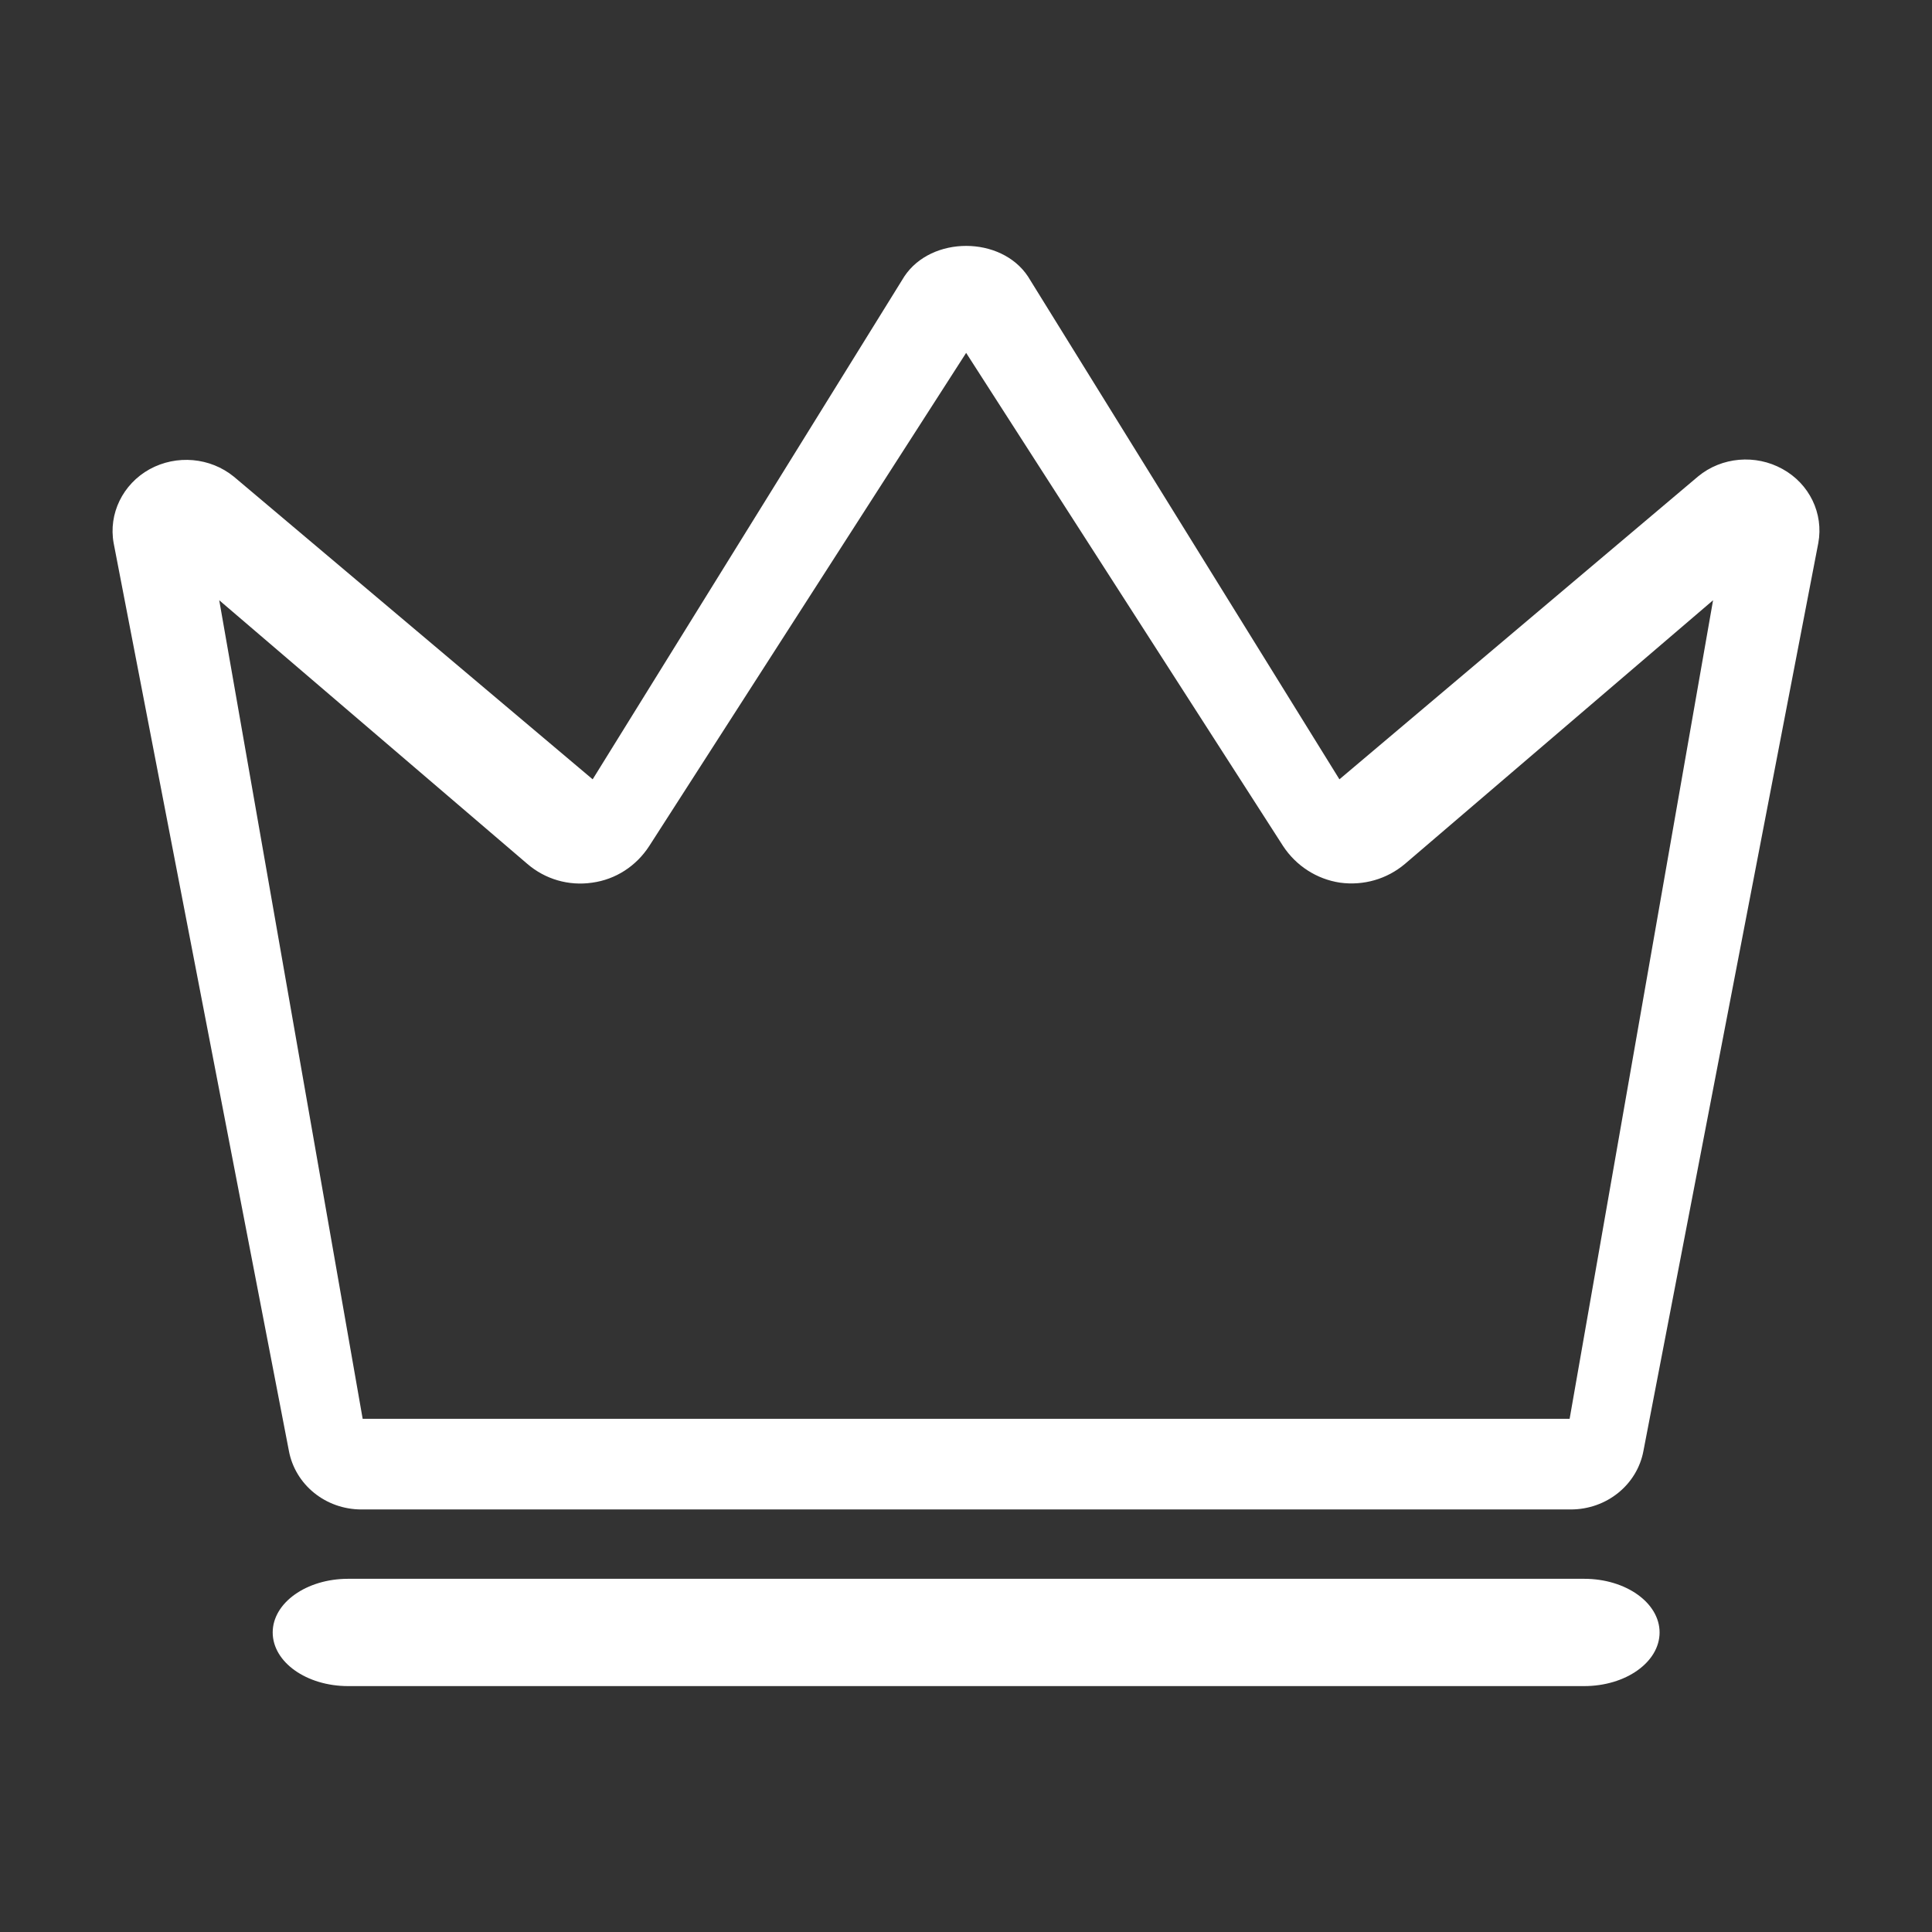 <?xml version="1.0" standalone="no"?><!DOCTYPE svg PUBLIC "-//W3C//DTD SVG 1.1//EN" "http://www.w3.org/Graphics/SVG/1.1/DTD/svg11.dtd"><svg class="icon" width="64px" height="64.00px" viewBox="0 0 1024 1024" version="1.1" xmlns="http://www.w3.org/2000/svg"><rect x="0" y="0" width="1024" height="1024" fill="#333333" stroke="none"/><path fill="#ffffff" d="M832.563 800.043h-640.976c-19.027 0-35.174-13.126-38.497-31.209l-92.837-480.897c-2.872-15.605 4.826-31.352 19.018-39.226 14.341-7.867 32.155-6.27 44.68 3.936l190.174 160.41 165.192-266.542c14.341-21.574 51.174-21.574 65.517 0l165.089 266.542 190.115-160.555c12.535-10.349 30.502-11.806 44.69-3.938 14.339 7.876 21.882 23.623 19.016 39.226l-92.682 481.192c-3.322 17.935-19.48 31.060-38.493 31.060v0zM192.222 751.999h639.71l76.027-433.853-163.285 139.722c-9.567 8.101-21.99 11.644-34.409 9.963-12.411-1.863-23.326-8.948-30.205-19.407l-167.987-261.392-167.974 261.392c-6.887 10.629-17.795 17.715-30.213 19.407-12.58 1.849-25.001-1.863-34.405-9.963l-163.283-139.722 76.024 433.853zM839.651 893.666h-655.151c-22.065 0-39.964-12.733-39.964-28.436 0-15.698 17.899-28.435 39.964-28.435h655.151c22.065 0 39.964 12.735 39.964 28.435 0 15.701-17.899 28.436-39.964 28.436v0zM839.651 893.666z" /></svg>